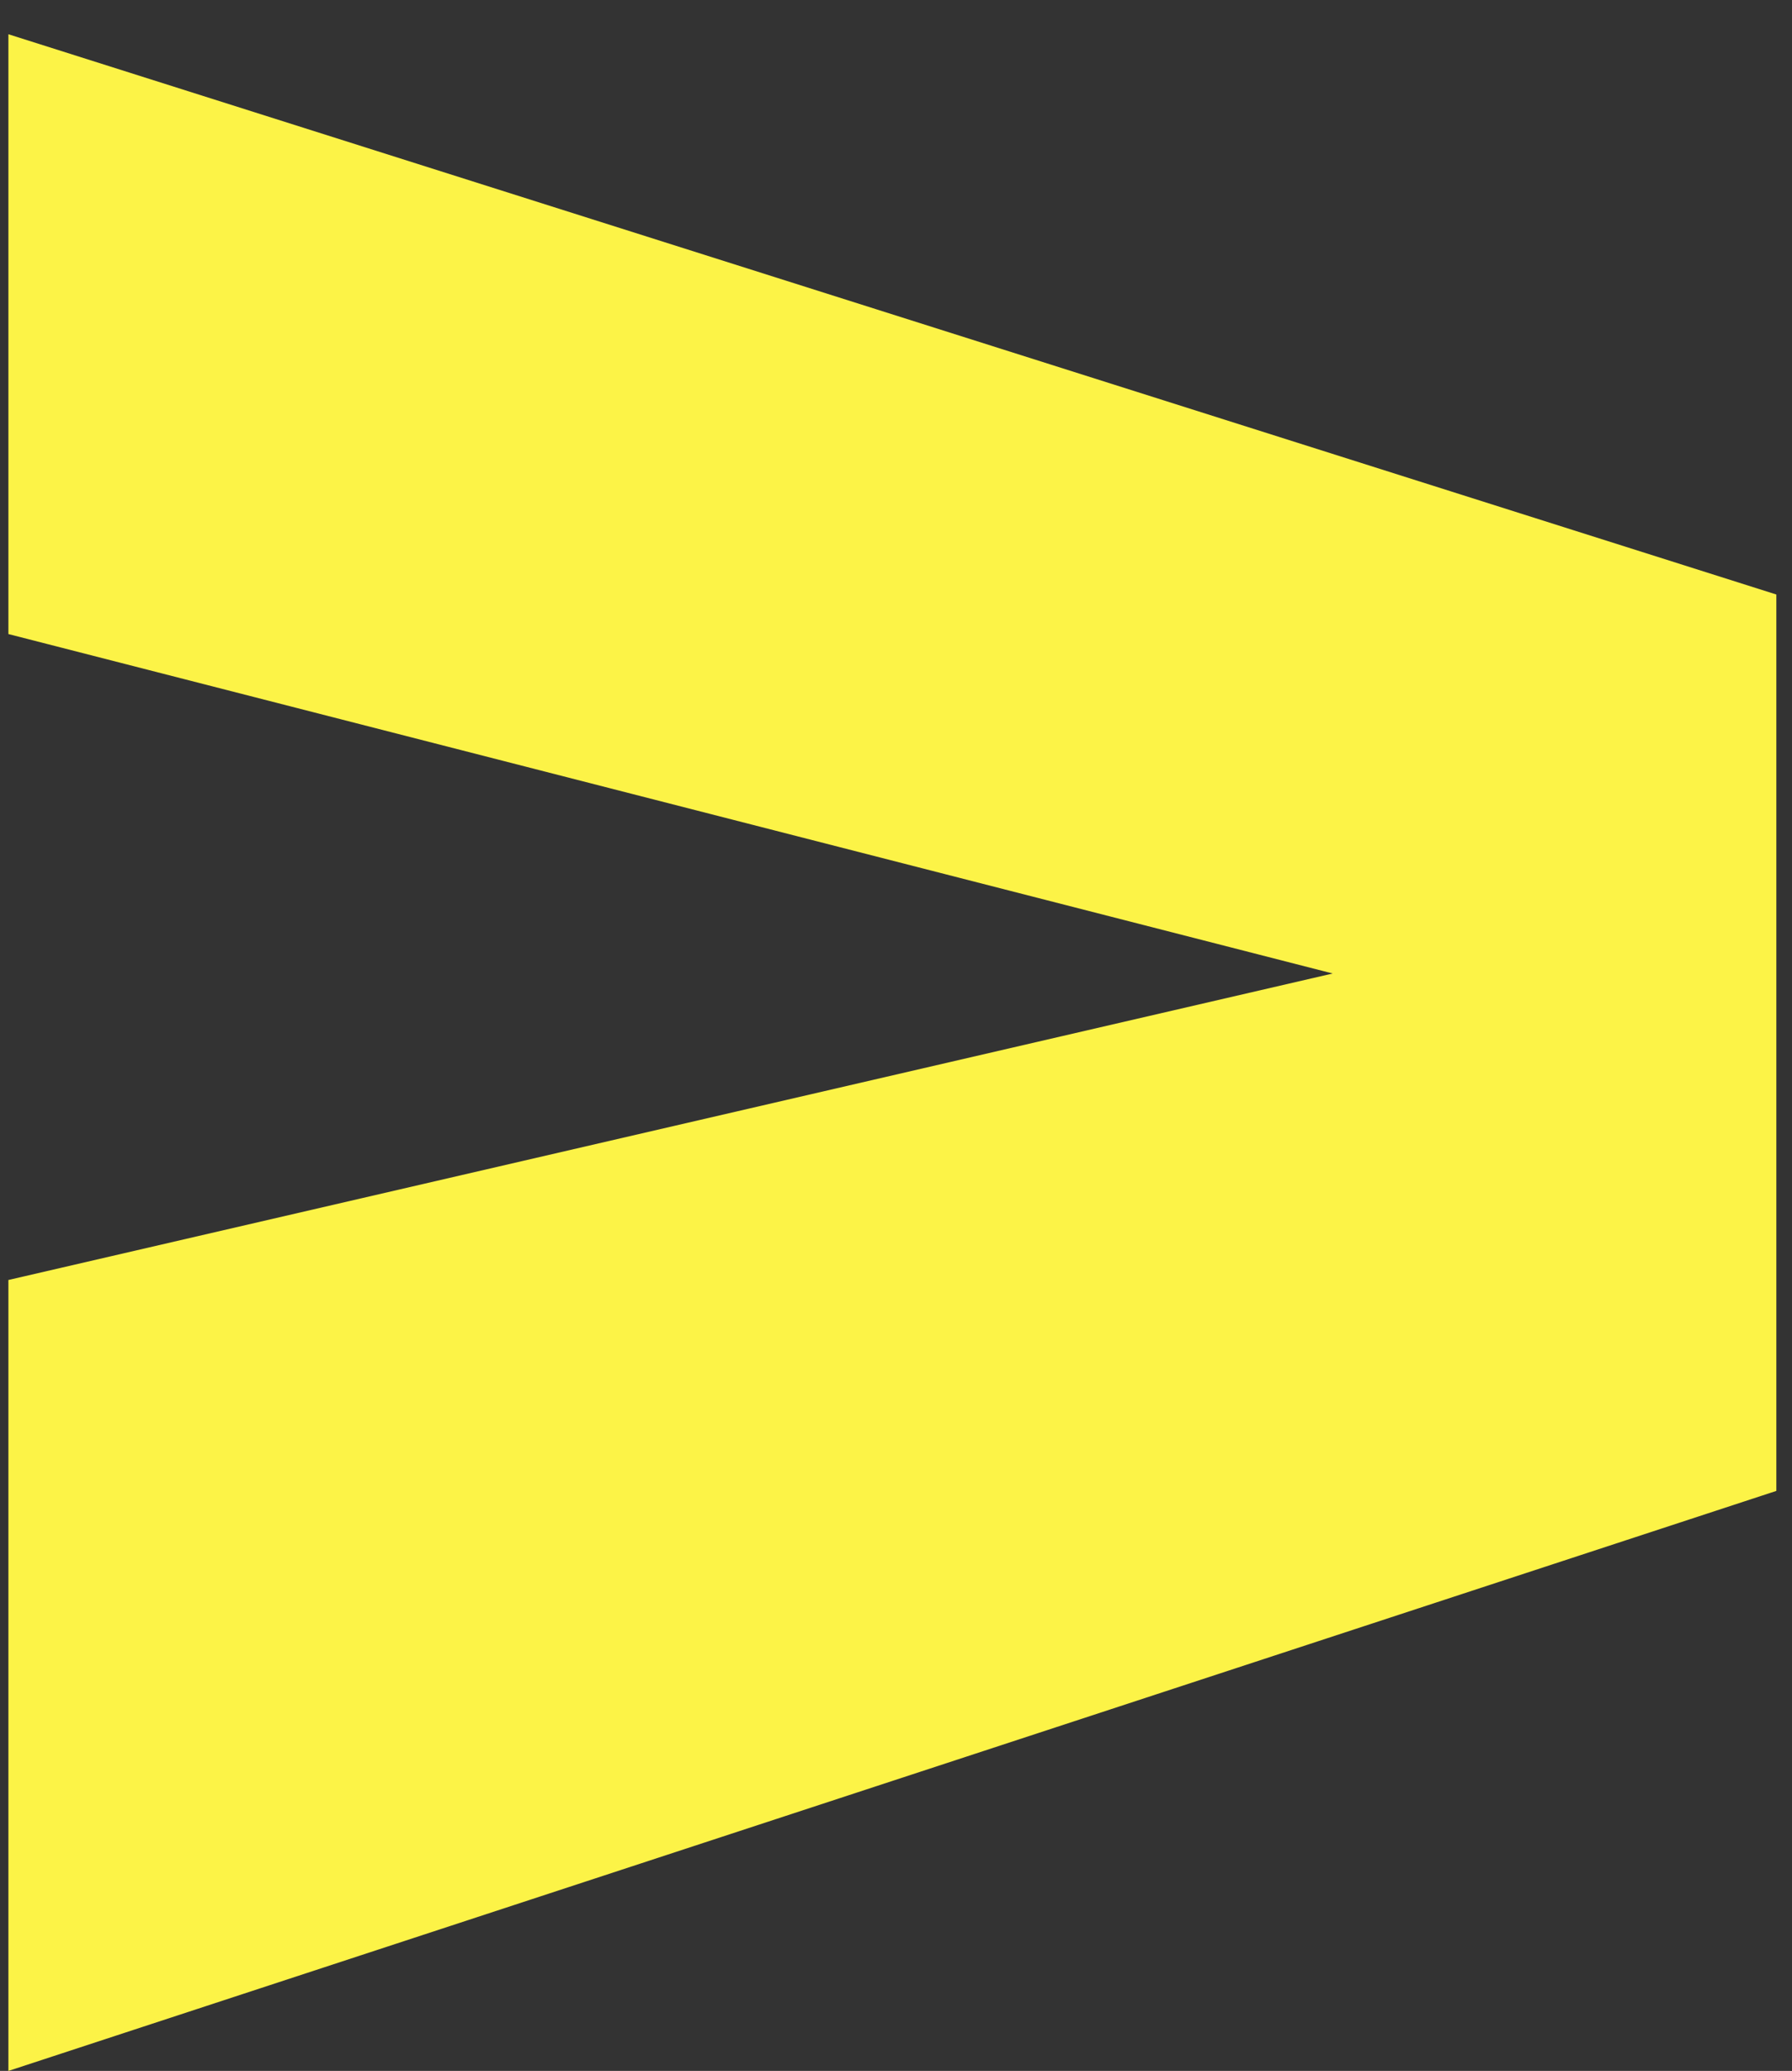 <svg width="45" height="52" viewBox="0 0 45 52" fill="none" xmlns="http://www.w3.org/2000/svg">
<rect x="0" y="0" width="45" height="52" fill="#333333" stroke="none"/>
<path d="M0.211 0.86V15.921L33.466 24.444L0.211 32.14V52L44.607 37.436V14.928L0.211 0.86Z" fill="#FCF347"/>
</svg>
